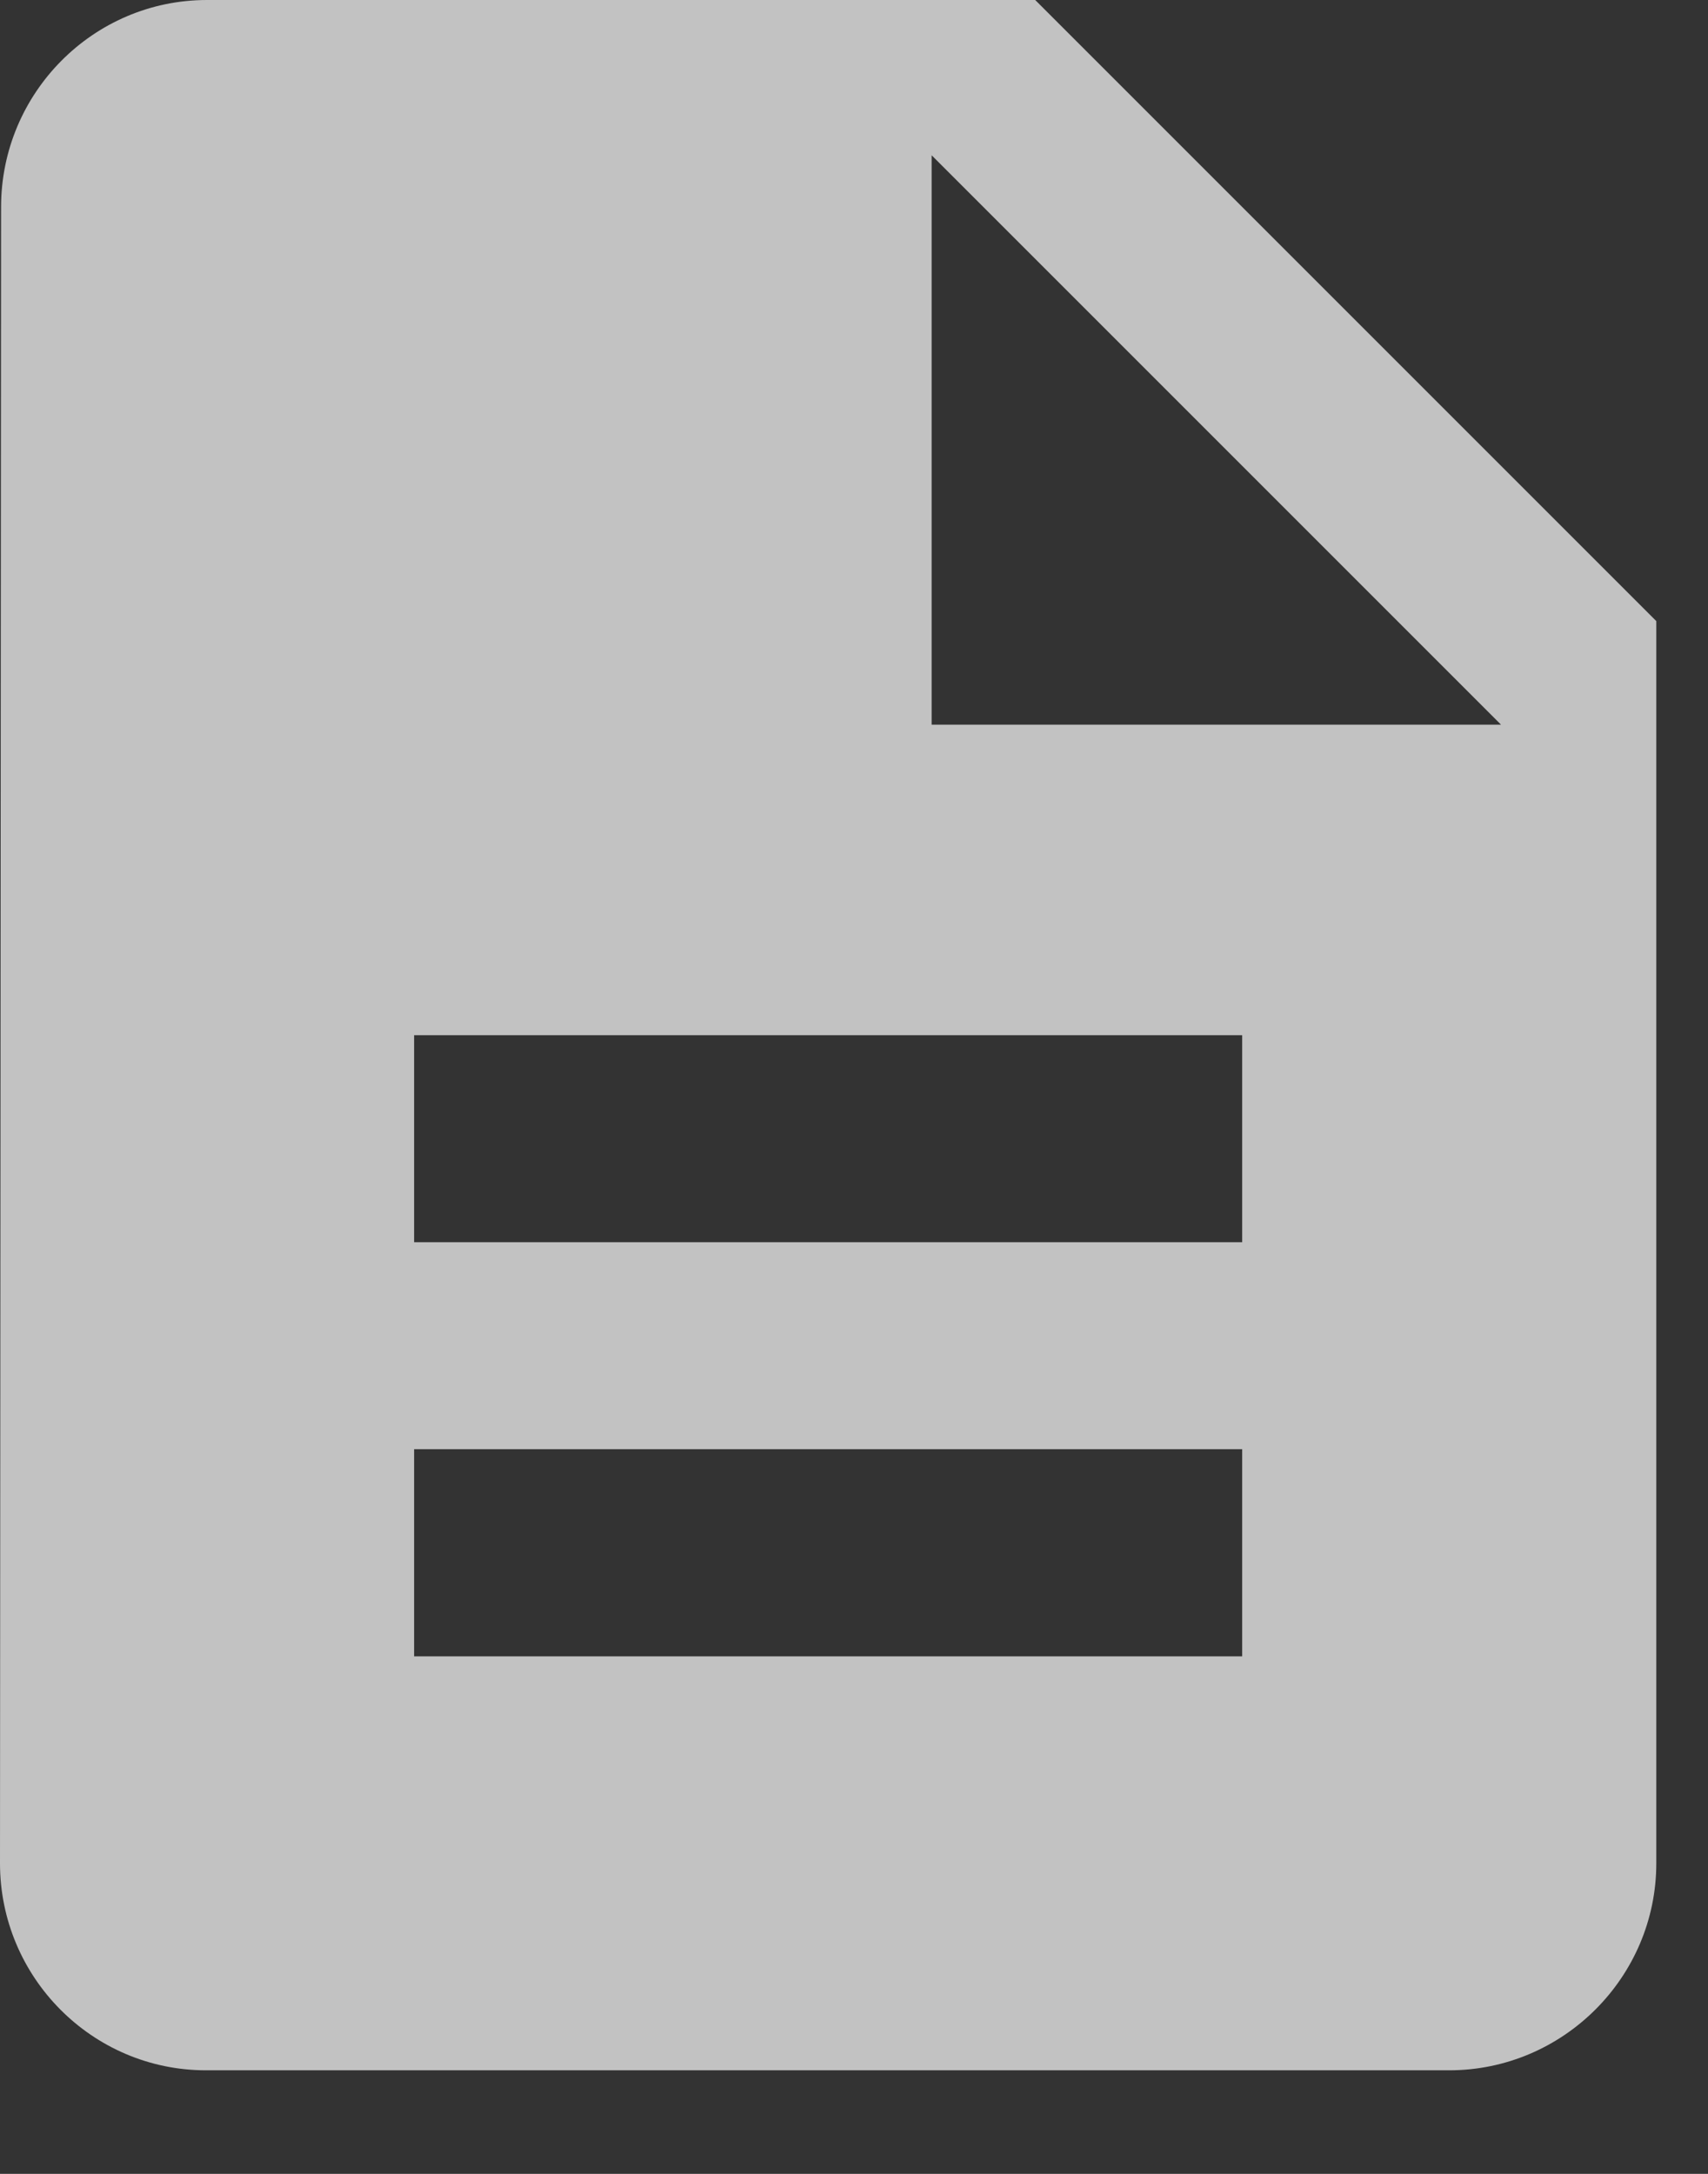 <svg width="11" height="14" viewBox="0 0 11 14" fill="none" xmlns="http://www.w3.org/2000/svg">
<rect x="0" y="0" width="11" height="14" fill="#333333" stroke="none"/>
<path d="M6.667 0H1.333C0.6 0 0.007 0.6 0.007 1.333L0 12C0 12.733 0.593 13.333 1.327 13.333H9.333C10.067 13.333 10.667 12.733 10.667 12V4L6.667 0ZM8 10.667H2.667V9.333H8V10.667ZM8 8H2.667V6.667H8V8ZM6 4.667V1L9.667 4.667H6Z" fill="white" fill-opacity="0.7"/>
</svg>
